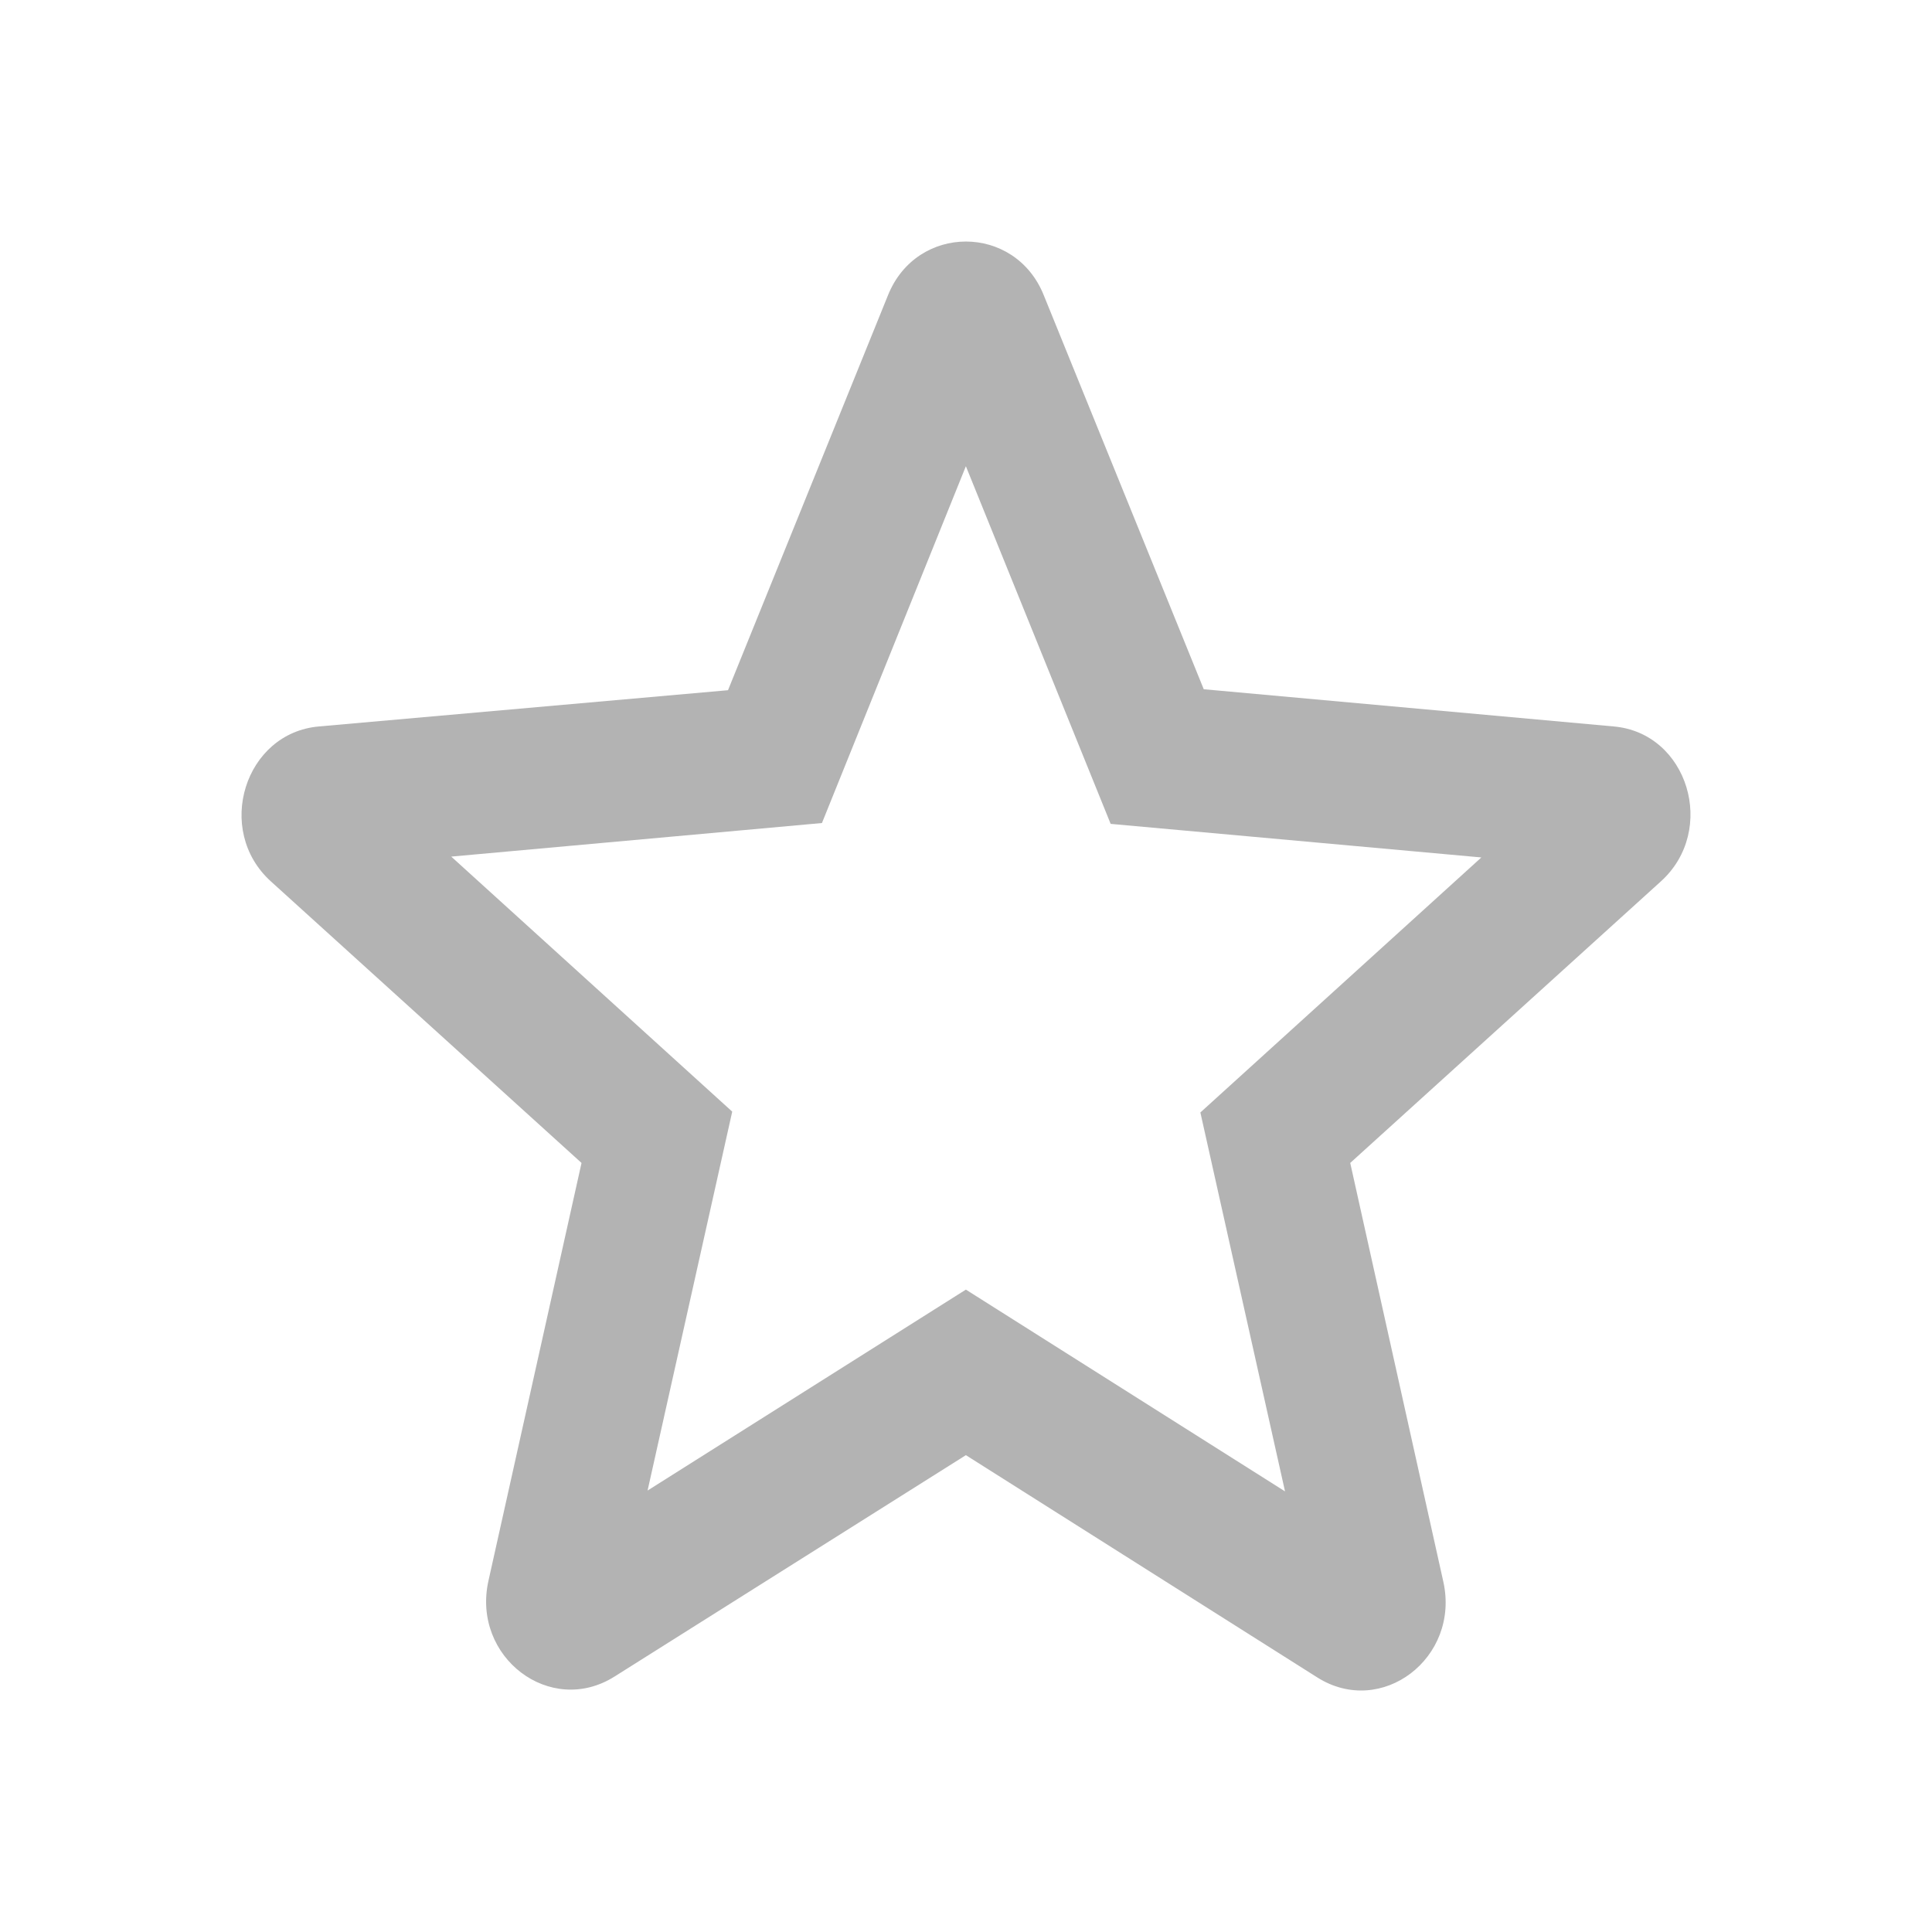 <svg width="16" height="16" viewBox="0 0 16 16" fill="none" xmlns="http://www.w3.org/2000/svg">
<path d="M13.362 6.016L9.969 5.708L8.644 2.445C8.406 1.852 7.592 1.852 7.354 2.445L6.029 5.716L2.643 6.016C2.026 6.068 1.774 6.874 2.243 7.299L4.816 9.631L4.045 13.092C3.905 13.723 4.557 14.221 5.09 13.884L7.999 12.051L10.908 13.891C11.441 14.229 12.093 13.73 11.953 13.099L11.182 9.631L13.755 7.299C14.224 6.874 13.979 6.068 13.362 6.016ZM7.999 10.68L5.363 12.344L6.064 9.206L3.737 7.094L6.807 6.816L7.999 3.861L9.198 6.823L12.268 7.101L9.941 9.213L10.642 12.351L7.999 10.68Z" fill="#B3B3B3"/>
</svg>
